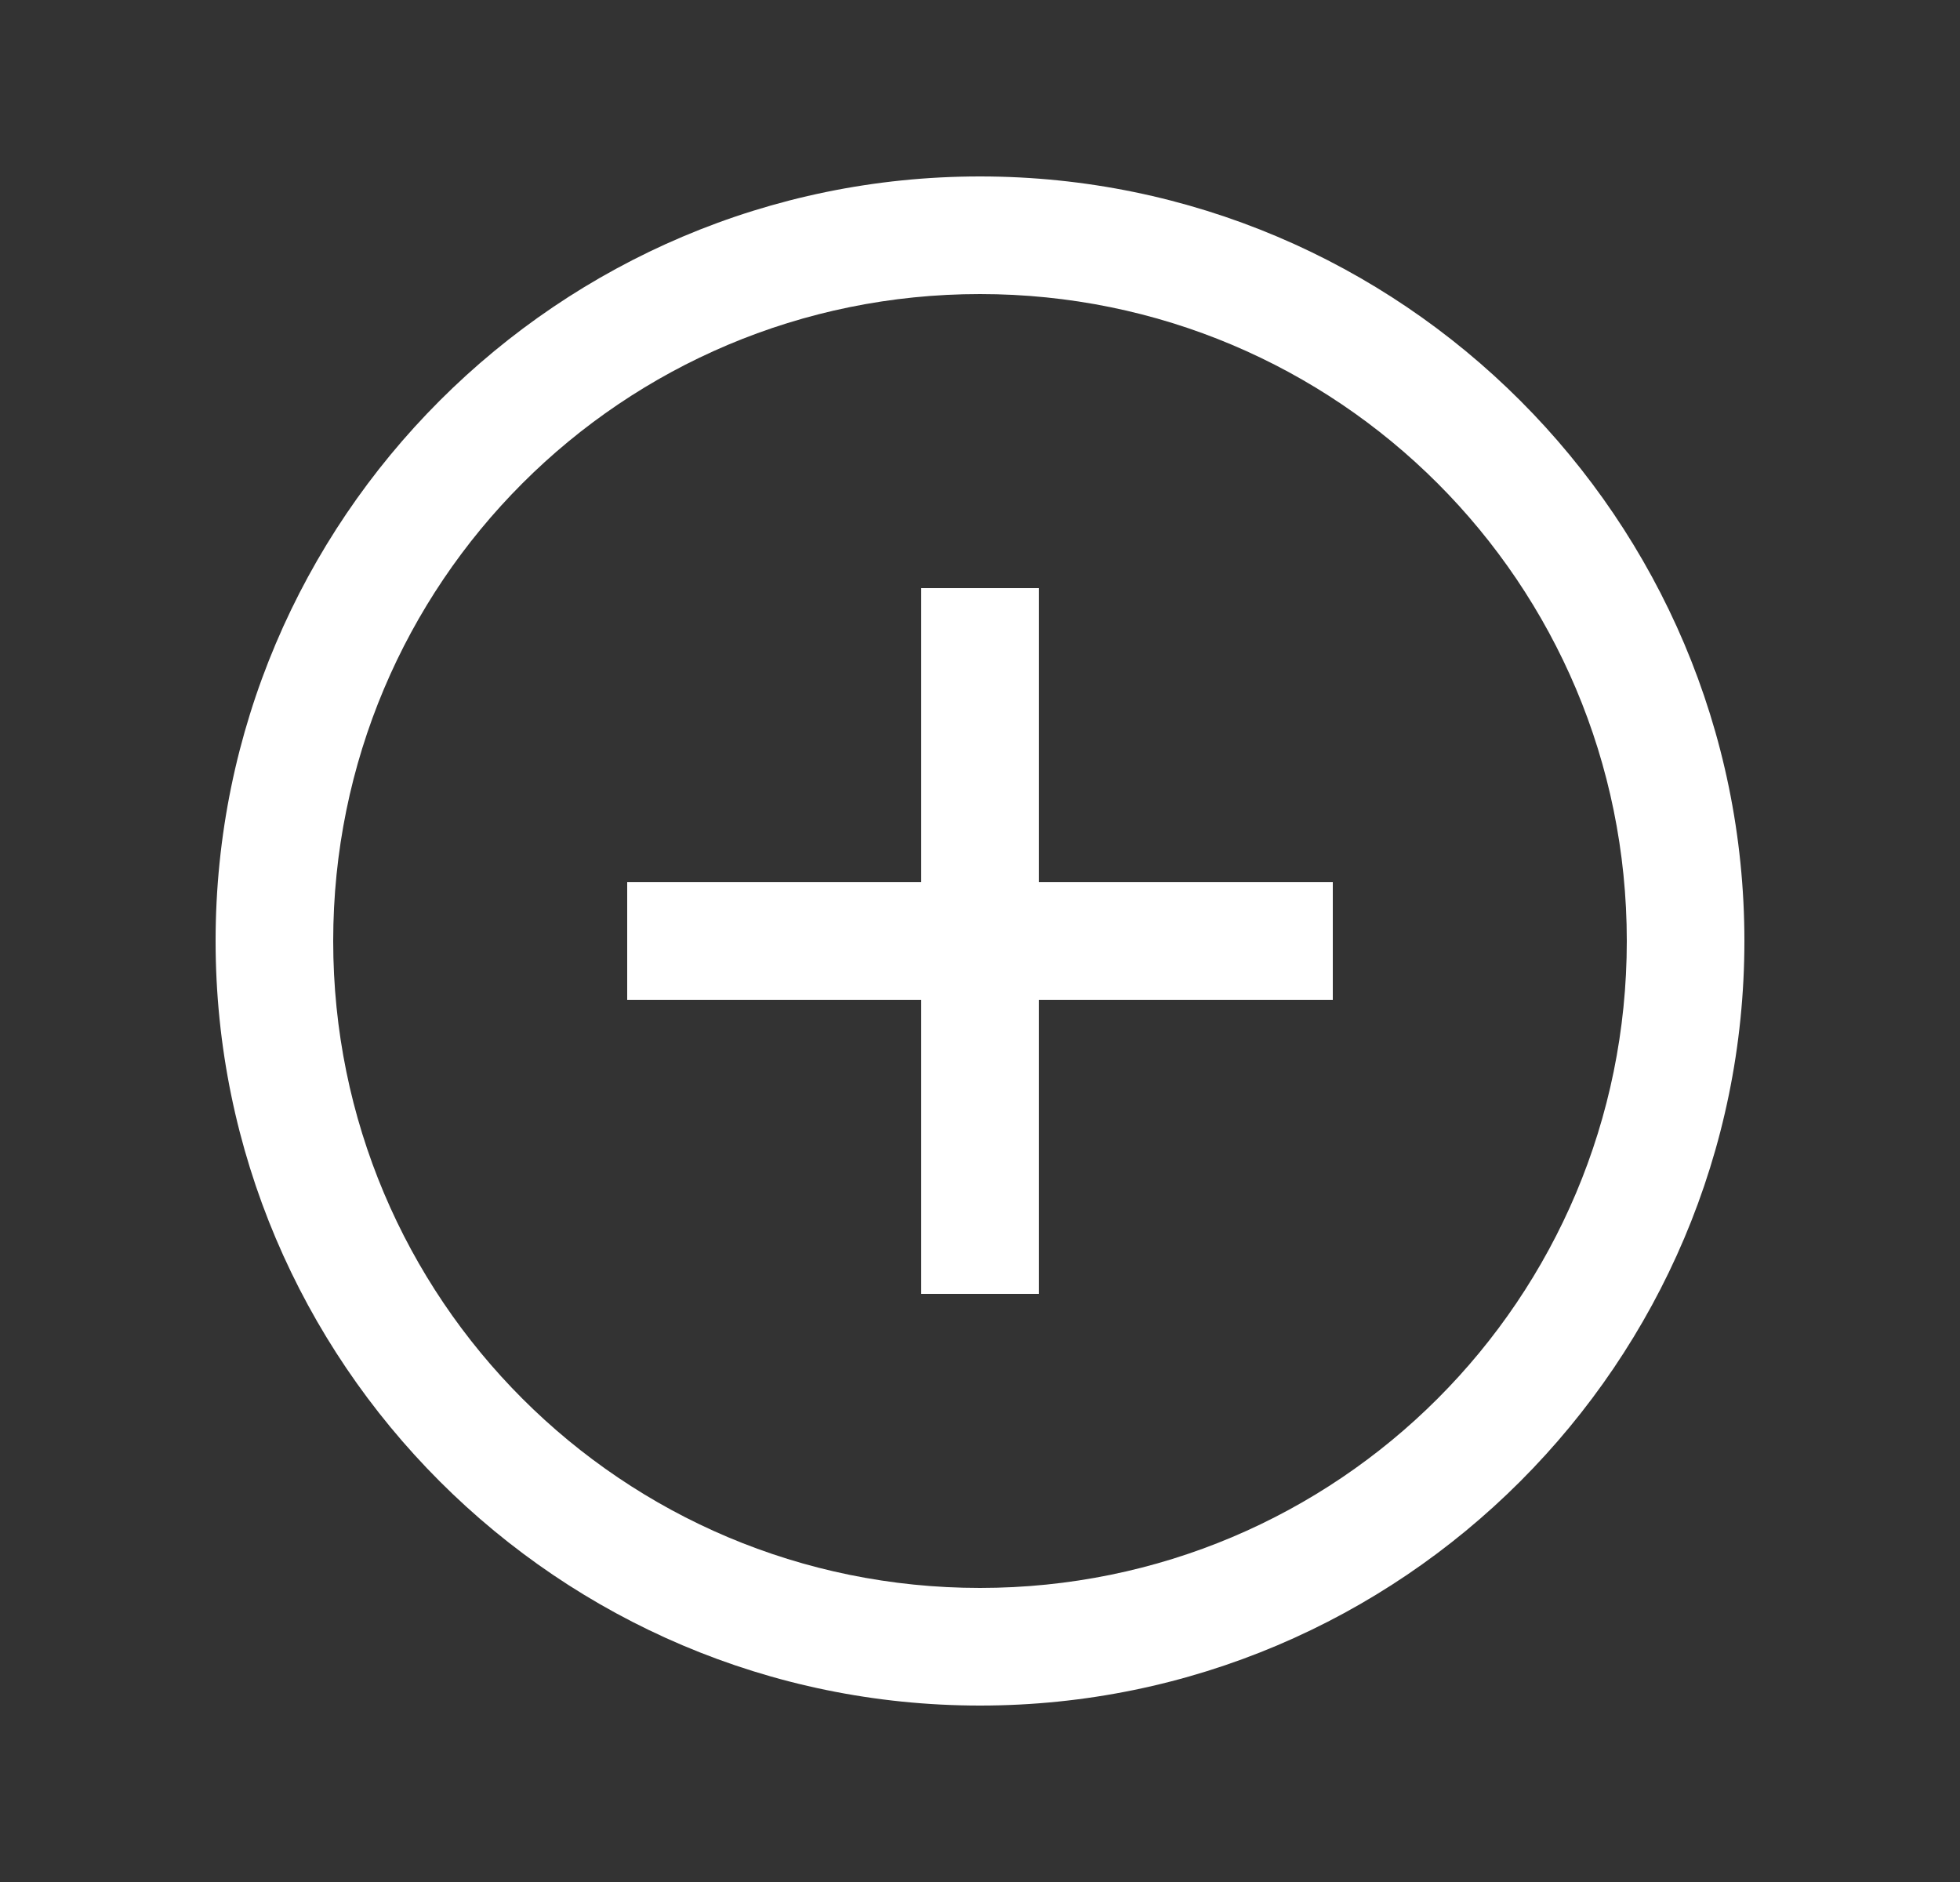 <svg width="25" height="24" viewBox="0 0 25 24" fill="none" xmlns="http://www.w3.org/2000/svg">
<rect x="0" y="0" width="25" height="24" fill="#333333" stroke="none"/>
<g id="plus-circle-solid">
<path id="Vector" d="M12.5 2.25C7.124 2.25 2.75 6.624 2.75 12C2.75 17.376 7.124 21.75 12.5 21.75C17.876 21.75 22.25 17.376 22.25 12C22.25 6.624 17.876 2.25 12.5 2.25ZM12.5 3.75C17.064 3.75 20.75 7.436 20.75 12C20.75 16.564 17.064 20.25 12.5 20.25C7.936 20.25 4.25 16.564 4.25 12C4.25 7.436 7.936 3.75 12.5 3.75ZM11.75 7.5V11.25H8V12.75H11.75V16.5H13.25V12.75H17V11.25H13.25V7.5H11.75Z" fill="white"/>
</g>
</svg>
